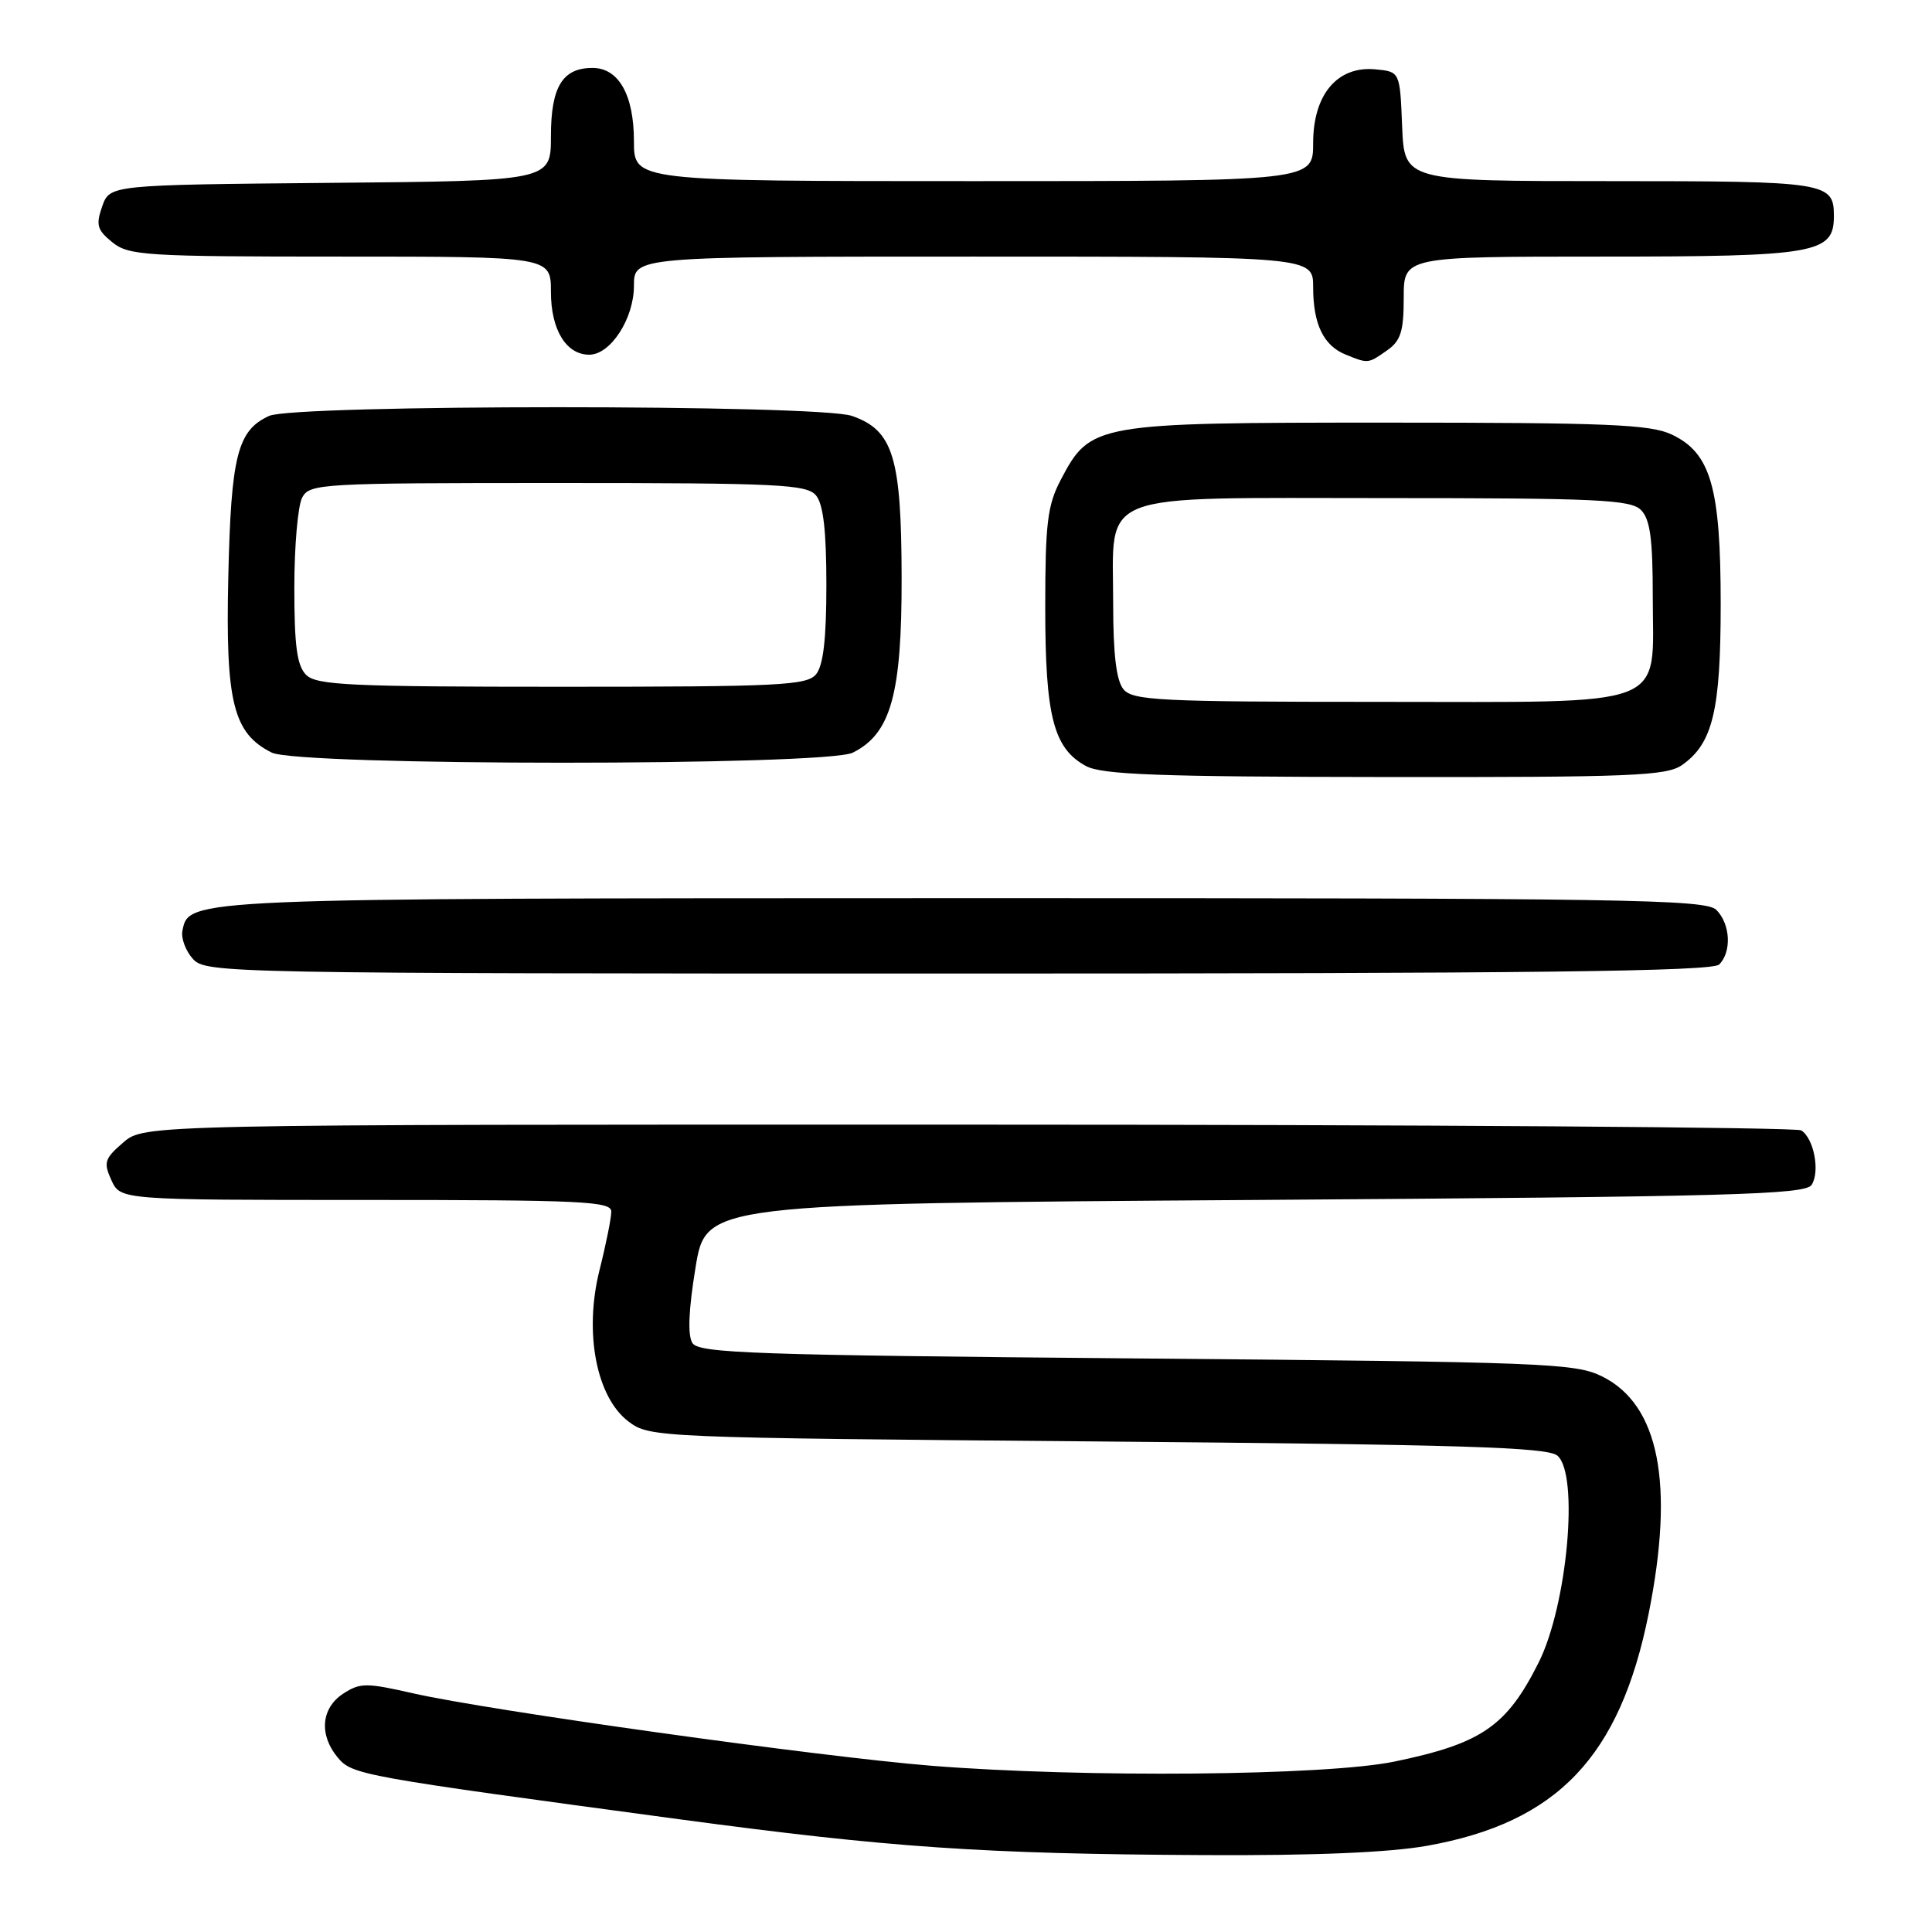 <?xml version="1.0" encoding="UTF-8" standalone="no"?>
<!DOCTYPE svg PUBLIC "-//W3C//DTD SVG 1.1//EN" "http://www.w3.org/Graphics/SVG/1.1/DTD/svg11.dtd" >
<svg xmlns="http://www.w3.org/2000/svg" xmlns:xlink="http://www.w3.org/1999/xlink" version="1.1" viewBox="0 0 256 256">
 <g >
 <path fill="currentColor"
d=" M 189.08 244.58 C 206.35 241.50 214.65 232.80 218.46 213.79 C 221.90 196.60 219.85 186.14 212.30 182.39 C 208.75 180.62 204.77 180.47 150.61 180.00 C 99.92 179.56 92.60 179.31 91.75 177.96 C 91.10 176.94 91.24 173.56 92.16 167.96 C 93.54 159.50 93.54 159.50 166.31 159.00 C 229.52 158.57 239.20 158.30 240.05 157.00 C 241.19 155.24 240.35 150.84 238.67 149.78 C 238.03 149.37 188.36 149.02 128.31 149.02 C 19.11 149.00 19.11 149.00 16.34 151.38 C 13.85 153.52 13.69 154.03 14.76 156.38 C 15.96 159.00 15.96 159.00 48.48 159.00 C 77.14 159.00 81.00 159.18 81.00 160.54 C 81.00 161.39 80.30 164.88 79.44 168.29 C 77.36 176.58 79.02 185.18 83.32 188.39 C 86.10 190.47 87.09 190.51 145.42 191.00 C 193.63 191.41 205.00 191.76 206.35 192.87 C 209.26 195.29 207.69 212.70 203.88 220.29 C 199.64 228.75 196.32 231.03 184.76 233.42 C 175.65 235.30 143.60 235.58 123.40 233.97 C 108.59 232.78 64.80 226.66 54.72 224.37 C 48.52 222.96 47.71 222.96 45.46 224.43 C 42.55 226.34 42.25 229.88 44.75 232.88 C 46.67 235.18 47.69 235.36 90.00 241.06 C 117.95 244.82 130.20 245.66 159.50 245.81 C 174.08 245.89 184.06 245.47 189.08 244.58 Z  M 227.80 127.80 C 229.48 126.12 229.29 122.44 227.43 120.57 C 226.02 119.16 215.61 119.00 127.68 119.01 C 24.56 119.03 25.01 119.01 24.17 123.35 C 23.98 124.34 24.61 126.02 25.57 127.07 C 27.27 128.95 29.86 129.00 126.95 129.00 C 203.12 129.00 226.88 128.72 227.80 127.80 Z  M 222.88 101.37 C 226.95 98.52 228.00 94.15 228.00 80.05 C 228.00 64.58 226.69 60.03 221.52 57.58 C 218.70 56.24 213.05 56.00 183.83 56.00 C 144.99 56.00 144.49 56.09 140.55 63.59 C 138.79 66.95 138.50 69.33 138.50 80.50 C 138.50 94.92 139.59 99.16 143.89 101.50 C 146.01 102.65 153.50 102.93 183.53 102.96 C 216.18 103.00 220.83 102.81 222.88 101.37 Z  M 113.00 99.73 C 118.05 97.22 119.50 91.99 119.47 76.50 C 119.44 60.55 118.35 57.01 112.88 55.11 C 108.48 53.57 39.03 53.58 35.66 55.11 C 31.46 57.02 30.61 60.39 30.25 76.50 C 29.87 93.04 30.90 97.17 36.00 99.72 C 39.57 101.51 109.41 101.51 113.00 99.73 Z  M 183.78 46.44 C 185.61 45.16 186.00 43.93 186.00 39.44 C 186.00 34.00 186.00 34.00 212.28 34.00 C 240.67 34.00 243.00 33.59 243.00 28.64 C 243.00 24.14 242.13 24.00 213.34 24.00 C 186.09 24.00 186.09 24.00 185.79 16.75 C 185.50 9.50 185.50 9.50 182.27 9.19 C 177.22 8.70 174.00 12.51 174.00 18.95 C 174.00 24.00 174.00 24.00 129.00 24.00 C 84.00 24.00 84.00 24.00 84.00 18.72 C 84.00 12.58 81.98 9.00 78.51 9.00 C 74.53 9.00 73.00 11.51 73.00 18.06 C 73.00 23.97 73.00 23.97 43.77 24.23 C 14.55 24.50 14.55 24.50 13.54 27.35 C 12.68 29.81 12.87 30.47 14.88 32.10 C 17.05 33.86 19.22 34.00 45.11 34.00 C 73.00 34.00 73.00 34.00 73.00 38.67 C 73.00 43.70 75.02 47.00 78.08 47.00 C 80.90 47.00 84.00 42.22 84.00 37.87 C 84.00 34.00 84.00 34.00 129.00 34.00 C 174.00 34.00 174.00 34.00 174.00 38.07 C 174.00 42.96 175.38 45.81 178.32 46.99 C 181.30 48.20 181.27 48.20 183.78 46.44 Z  M 148.87 91.34 C 147.92 90.19 147.50 86.73 147.50 79.95 C 147.50 64.90 144.67 66.00 183.58 66.00 C 211.59 66.00 216.06 66.21 217.43 67.57 C 218.65 68.79 219.00 71.38 219.00 79.07 C 219.00 94.09 221.85 93.00 182.62 93.00 C 153.71 93.00 150.10 92.82 148.87 91.34 Z  M 40.57 89.43 C 39.35 88.21 39.00 85.62 39.00 77.86 C 39.00 72.37 39.47 67.00 40.04 65.93 C 41.03 64.08 42.47 64.00 73.91 64.00 C 103.24 64.00 106.90 64.18 108.13 65.65 C 109.09 66.82 109.50 70.33 109.50 77.50 C 109.50 84.67 109.09 88.18 108.13 89.35 C 106.90 90.82 103.28 91.00 74.45 91.00 C 46.41 91.00 41.94 90.79 40.57 89.43 Z "/>
</g>
</svg>